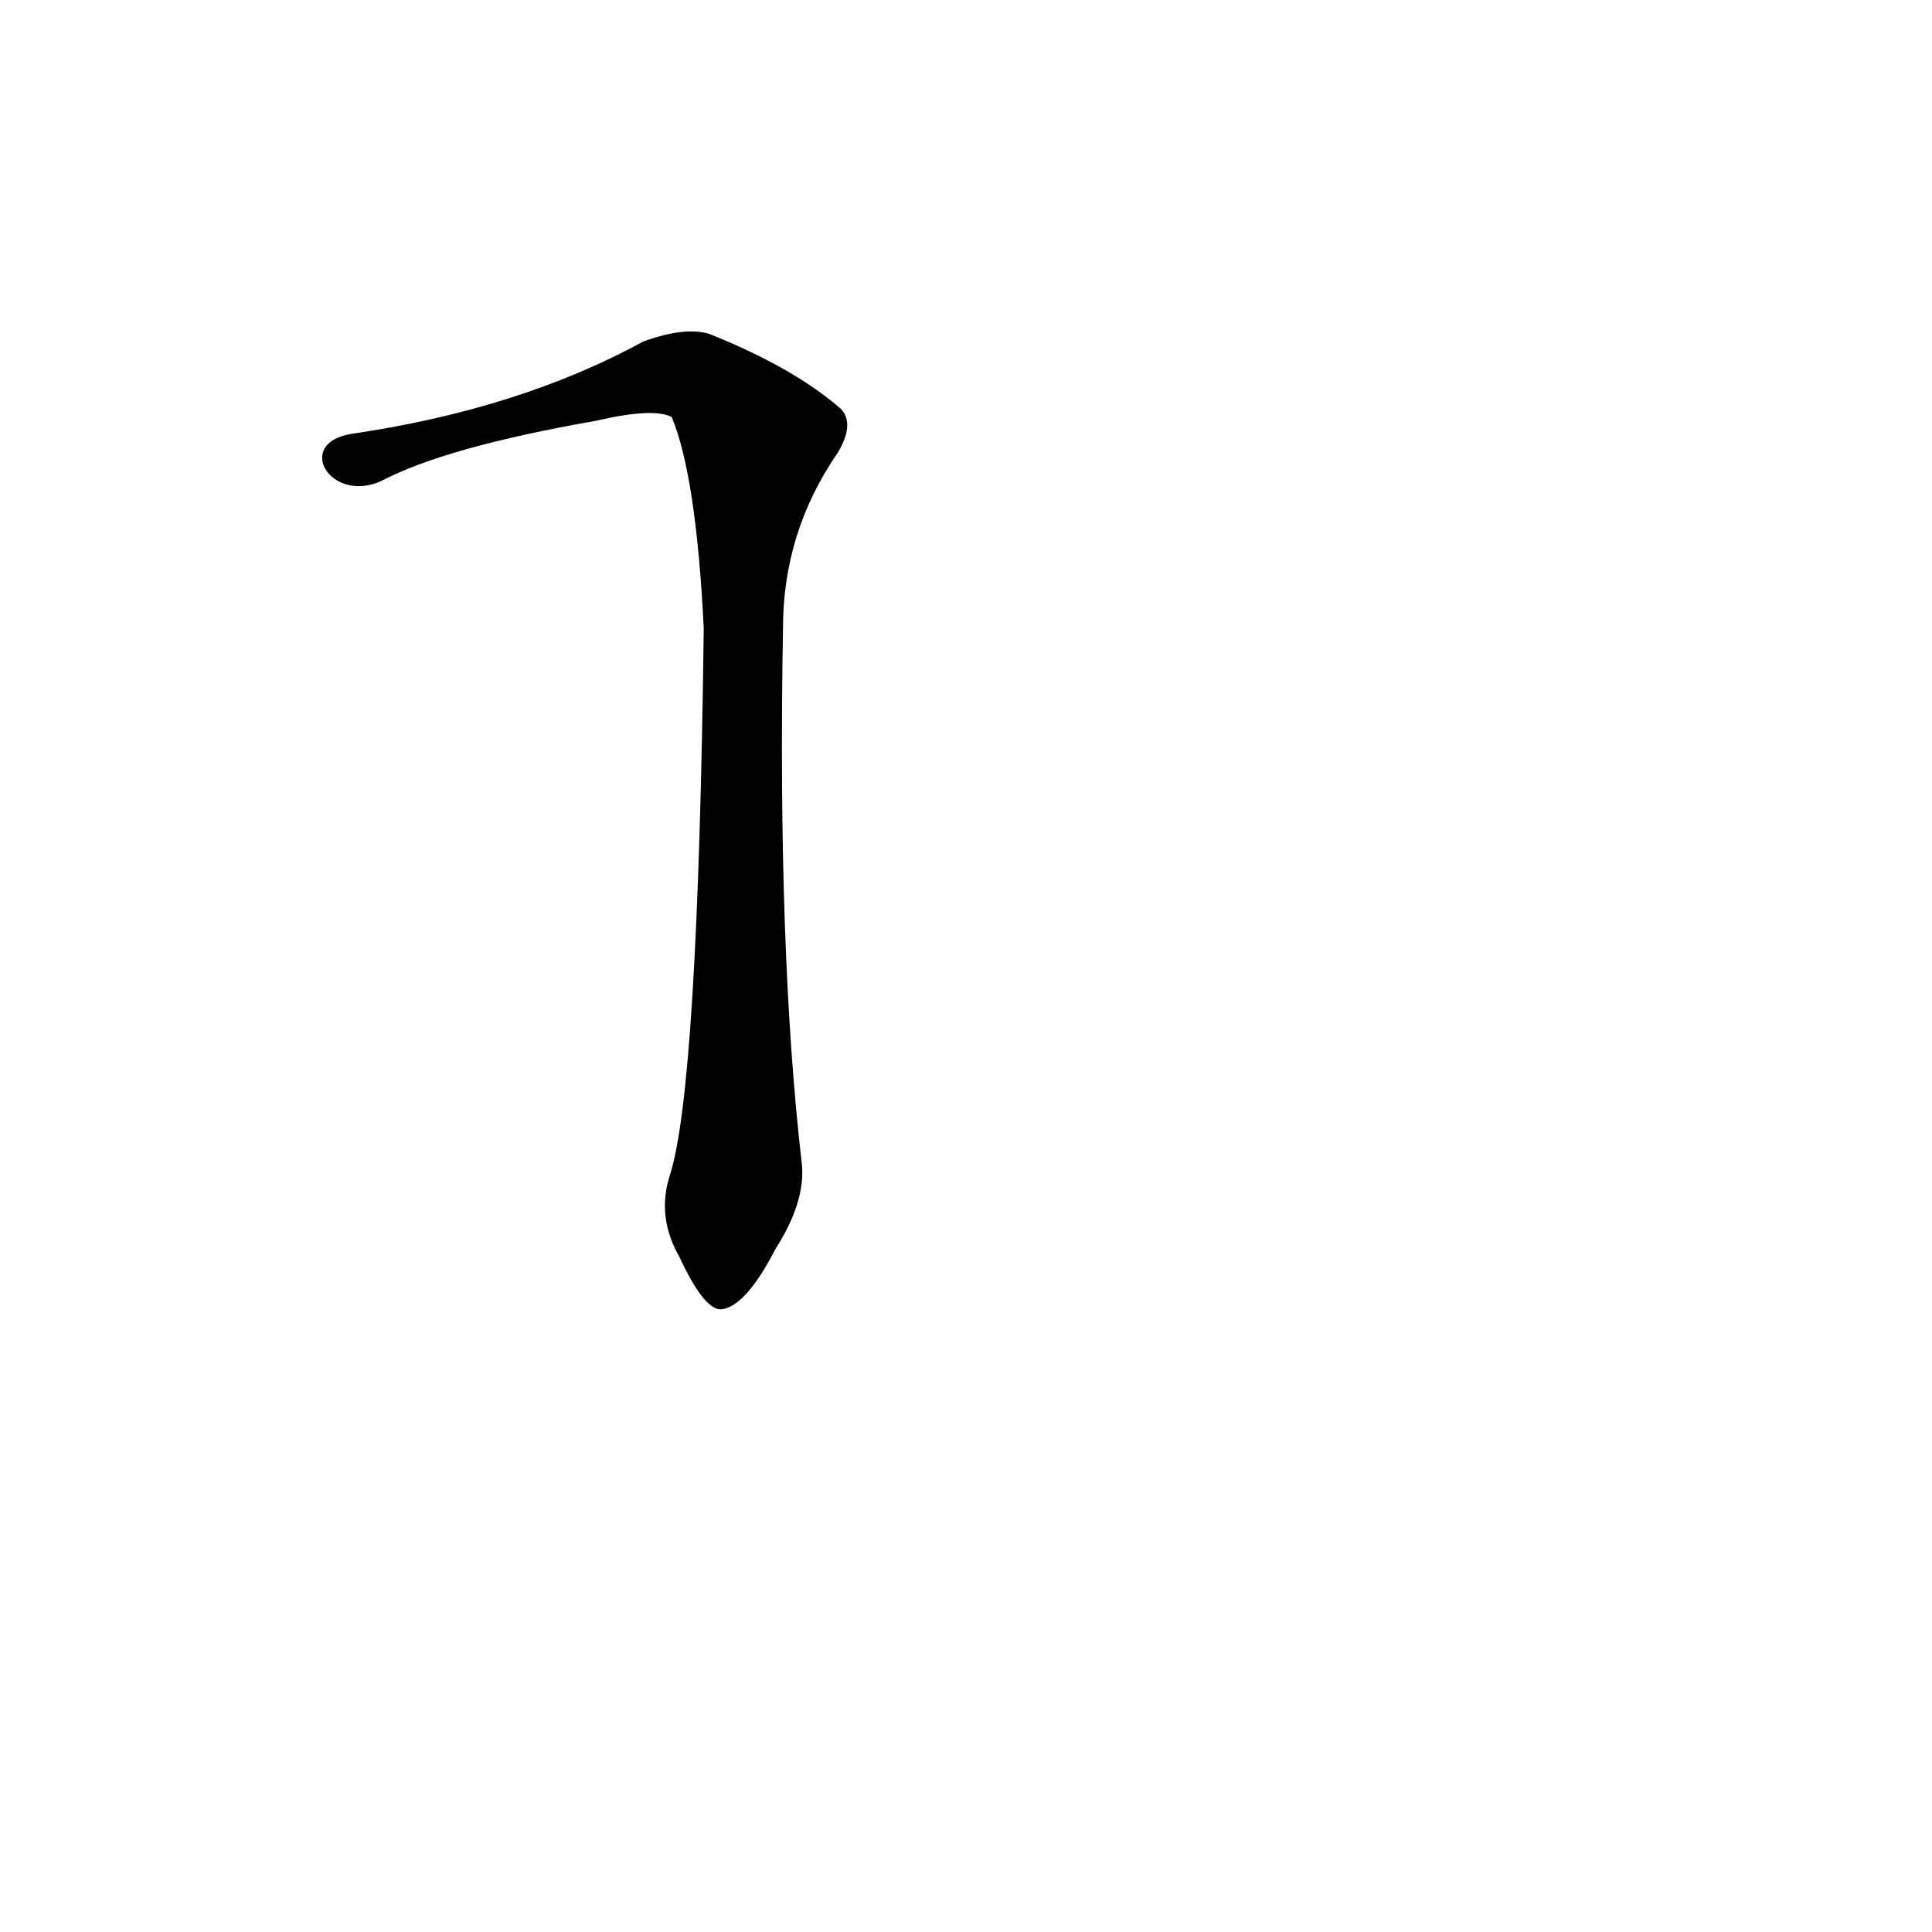 <?xml version='1.0' encoding='utf-8'?>
<svg xmlns="http://www.w3.org/2000/svg" version="1.1" viewBox="0 0 1024 1024"><g transform="scale(1, -1) translate(0, -900)"><path d="M 355 277 Q 348 255 360 234 Q 373 206 382 206 Q 395 207 411 238 Q 427 263 425 283 Q 412 395 415 567 Q 415 618 444 660 Q 453 675 446 683 Q 421 705 376 723 Q 363 727 341 719 Q 275 683 186 670 C 156 665 175 633 202 645 Q 236 663 316 677 Q 346 684 356 679 Q 369 648 373 567 Q 370 323 355 277 Z" fill="black" /></g></svg>